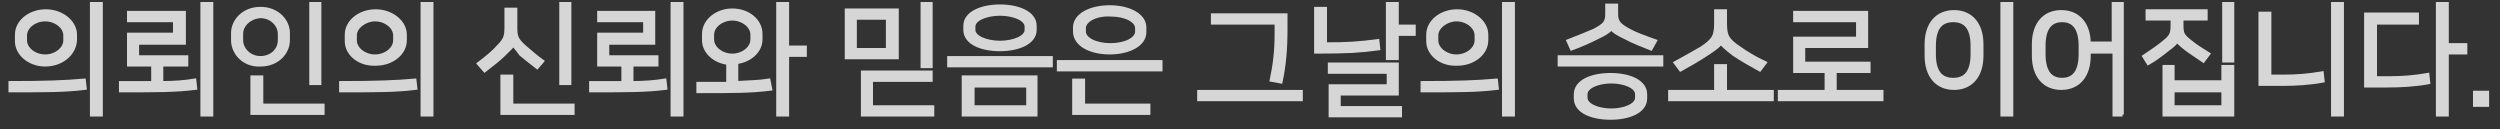 <?xml version="1.0" encoding="utf-8"?>
<!-- Generator: Adobe Illustrator 23.1.0, SVG Export Plug-In . SVG Version: 6.00 Build 0)  -->
<svg version="1.1" id="레이어_1" xmlns="http://www.w3.org/2000/svg" xmlns:xlink="http://www.w3.org/1999/xlink" x="0px"
	 y="0px" viewBox="0 0 310 16" style="enable-background:new 0 0 310 16;" xml:space="preserve">
<rect x="0" y="0" width="310" height="16" fill="#333333" stroke="none"/>
<style type="text/css">
	.st0{opacity:0.8;}
	.st1{fill:#FFFFFF;stroke:#FFFFFF;stroke-width:0.5;stroke-miterlimit:10;}
</style>
<g class="st0">
	<g>
		<path class="st1" d="M10.5,10.9c-2.5,0.3-4.6,0.3-9.2,0.3v-0.9c4.4,0,6.8-0.1,9.1-0.3L10.5,10.9z M2.1,5.1V4.3
			c0-1.6,1.6-2.9,3.6-2.9c1.9,0,3.6,1.3,3.6,2.9v0.7C9.2,6.7,7.6,8,5.6,8C3.7,8,2.1,6.7,2.1,5.1z M3.1,4.4V5c0,1.1,1.2,2,2.5,2
			c1.3,0,2.5-0.9,2.5-2V4.4c0-1.1-1.2-2-2.5-2C4.3,2.4,3.1,3.3,3.1,4.4z M12.5,14.2h-1.1V0.5h1.1V14.2z"/>
		<path class="st1" d="M23.1,8H20v2.3c1.6,0,2.9-0.1,4.1-0.3l0.1,0.9c-2.5,0.3-4.6,0.3-9.2,0.3v-0.9c1.5,0,2.8,0,4,0V8h-3V4.3h5.7
			V2.5h-5.7V1.6h6.8v3.7H17v1.8h6.1V8z M26.2,14.2h-1.1V0.5h1.1V14.2z"/>
		<path class="st1" d="M28.9,5V4.1c0-1.5,1.3-3,3.4-3c2.1,0,3.4,1.5,3.4,3V5c0,1.5-1.3,3-3.4,3C30.2,8.1,28.9,6.5,28.9,5z M29.9,4.2
			V5c0,1.1,1,2.2,2.4,2.2c1.4,0,2.4-1,2.4-2.2V4.2c0-1.1-1-2.2-2.4-2.2C30.9,2.1,29.9,3.1,29.9,4.2z M32.3,13.1H40v0.9h-8.7V9.6h1.1
			V13.1z M39.6,10.3h-1V0.5h1V10.3z"/>
		<path class="st1" d="M51.5,10.9c-2.5,0.3-4.6,0.3-9.2,0.3v-0.9c4.4,0,6.8-0.1,9.1-0.3L51.5,10.9z M43,5.1V4.3
			c0-1.6,1.6-2.9,3.6-2.9c1.9,0,3.6,1.3,3.6,2.9v0.7c0,1.6-1.6,2.9-3.6,2.9C44.6,8,43,6.7,43,5.1z M44,4.4V5c0,1.1,1.2,2,2.5,2
			c1.3,0,2.5-0.9,2.5-2V4.4c0-1.1-1.2-2-2.5-2C45.3,2.4,44,3.3,44,4.4z M53.5,14.2h-1.1V0.5h1.1V14.2z"/>
		<path class="st1" d="M63.6,5.4c0,0.3-0.5,0.7-1.2,1.4c-0.5,0.5-1.4,1.2-2.3,1.9l-0.7-0.8c0.8-0.6,1.8-1.4,2.4-2.1
			c0.9-0.9,1-1.3,1-2.5V1.2h1.1v2.2c0,1.1,0.1,1.5,1.1,2.4c0.7,0.6,1.5,1.3,2.2,1.8l-0.6,0.7c-0.8-0.6-1.5-1.2-2-1.6
			C64.1,6,63.7,5.6,63.6,5.4L63.6,5.4z M63.3,13.1H71v0.9h-8.7V9.5h1.1V13.1z M70.6,10.3h-1V0.5h1V10.3z"/>
		<path class="st1" d="M81.4,8h-3.1v2.3c1.6,0,2.9-0.1,4.1-0.3l0.1,0.9c-2.5,0.3-4.6,0.3-9.2,0.3v-0.9c1.5,0,2.8,0,4,0V8h-3V4.3H80
			V2.5h-5.7V1.6H81v3.7h-5.7v1.8h6.1V8z M84.5,14.2h-1.1V0.5h1.1V14.2z"/>
		<path class="st1" d="M95.5,11c-2.5,0.3-4.3,0.3-8.9,0.3v-0.9c1.4,0,2.6,0,3.7,0V7.8c-1.7-0.2-3-1.4-3-2.8V4.2
			c0-1.6,1.6-2.9,3.5-2.9c2,0,3.5,1.3,3.5,2.9v0.7c0,1.4-1.3,2.6-3,2.8v2.6c1.5-0.1,2.8-0.1,4-0.3L95.5,11z M88.3,4.3v0.6
			c0,1.1,1.2,2,2.5,2c1.3,0,2.5-0.9,2.5-2V4.3c0-1.1-1.2-2-2.5-2C89.5,2.3,88.3,3.2,88.3,4.3z M97.6,5.9h2.2v0.9h-2.2v7.4h-1.1V0.5
			h1.1V5.9z"/>
		<path class="st1" d="M111.1,7.1H105V1.3h6.2V7.1z M110.1,2.2H106v4h4.1V2.2z M107,9h8.4v0.9H108v3.4h7.6v0.9H107V9z M115.4,8.2h-1
			V0.5h1V8.2z"/>
		<path class="st1" d="M130.3,7.2v0.9h-12.6V7.2H130.3z M119.5,9.6h8.9v4.6h-8.9V9.6z M119.7,3.7V3.2c0-1.6,2.1-2.4,4.3-2.4
			c2.2,0,4.3,0.8,4.3,2.4v0.5c0,1.6-2.1,2.4-4.3,2.4C121.7,6.1,119.7,5.3,119.7,3.7z M120.6,13.3h6.9v-2.7h-6.9V13.3z M120.7,3.3
			v0.4c0,1,1.7,1.6,3.3,1.6c1.6,0,3.3-0.6,3.3-1.6V3.3c0-1-1.7-1.6-3.3-1.6C122.4,1.7,120.7,2.3,120.7,3.3z"/>
		<path class="st1" d="M143.9,7.7v0.9h-12.6V7.7H143.9z M134.3,13.1h8.1v0.9h-9.2v-4h1.1V13.1z M133.3,3.9V3.4
			c0-1.5,1.9-2.5,4.3-2.5c2.4,0,4.3,1,4.3,2.5v0.6c0,1.5-1.9,2.5-4.3,2.5C135.2,6.5,133.3,5.5,133.3,3.9z M134.4,3.5v0.4
			c0,1,1.5,1.7,3.3,1.7c1.8,0,3.3-0.7,3.3-1.7V3.5c0-1-1.5-1.7-3.3-1.7C135.9,1.7,134.4,2.5,134.4,3.5z"/>
		<path class="st1" d="M161.3,11.4v0.9h-12.6v-0.9H161.3z M157.7,9.9c0.4-1.9,0.6-3.6,0.6-5.7V2.8h-7.9V1.9h9v1.8
			c0,2.5-0.2,4.5-0.6,6.4L157.7,9.9z"/>
		<path class="st1" d="M164.3,1.1v4.4c2.9,0,4.2-0.1,6.5-0.4l0.1,0.9c-2.4,0.3-3.6,0.4-7.7,0.4V1.1H164.3z M173.2,8v3.6h-7.2v1.8
			h7.6v0.9h-8.6v-3.6h7.2V8.9h-7.3V8H173.2z M173.2,3.3h2.1v0.9h-2.1v3h-1.1V0.5h1.1V3.3z"/>
		<path class="st1" d="M185.6,10.9c-2.5,0.3-4.6,0.3-9.2,0.3v-0.9c4.4,0,6.8-0.1,9.1-0.3L185.6,10.9z M177.1,5.1V4.3
			c0-1.6,1.6-2.9,3.6-2.9c1.9,0,3.6,1.3,3.6,2.9v0.7c0,1.6-1.6,2.9-3.6,2.9C178.7,8,177.1,6.7,177.1,5.1z M178.1,4.4V5
			c0,1.1,1.2,2,2.5,2c1.3,0,2.5-0.9,2.5-2V4.4c0-1.1-1.2-2-2.5-2C179.4,2.4,178.1,3.3,178.1,4.4z M187.6,14.2h-1.1V0.5h1.1V14.2z"/>
		<path class="st1" d="M206,7.1V8h-12.6V7.1H206z M204.7,6c-1-0.4-2.3-0.9-3-1.3c-1.3-0.6-1.8-1-1.9-1.3h0c-0.1,0.3-0.6,0.7-1.9,1.3
			c-0.8,0.4-1.9,0.9-3,1.3l-0.4-0.9c1.3-0.5,2.5-1,3.2-1.3c1.3-0.7,1.6-1,1.6-2.1v-1h1.1v1c0,1,0.3,1.4,1.6,2.1
			c0.7,0.4,1.8,0.8,3.2,1.3L204.7,6z M204,11.7v0.5c0,1.6-2,2.4-4.3,2.4c-2.3,0-4.3-0.8-4.3-2.4v-0.5c0-1.6,2-2.4,4.3-2.4
			C202,9.3,204,10.1,204,11.7z M203,12.1v-0.4c0-1-1.6-1.6-3.2-1.6c-1.6,0-3.2,0.6-3.2,1.6v0.4c0,1,1.6,1.6,3.2,1.6
			C201.4,13.7,203,13.1,203,12.1z"/>
		<path class="st1" d="M212.8,11.4V8.2h1.1v3.2h5.8v0.9h-12.6v-0.9H212.8z M213.4,5.2c-0.1,0.3-0.7,0.8-1.8,1.5
			c-0.9,0.6-2.1,1.3-3.2,1.9l-0.6-0.8c1.3-0.7,2.5-1.4,3.2-1.8c1.5-1,1.8-1.5,1.8-3.1V1.4h1.1v1.5c0,1.6,0.3,2.1,1.8,3.1
			c0.7,0.5,1.8,1.2,3.1,1.8l-0.6,0.8c-1.1-0.6-2.3-1.3-3.2-1.9C214.1,6,213.5,5.5,213.4,5.2L213.4,5.2z"/>
		<path class="st1" d="M231.4,1.6v4.1h-7.8v2.2h8.1v0.9h-4.2v2.6h5.8v0.9h-12.6v-0.9h5.8V8.8h-3.9v-4h7.8V2.5h-7.8V1.6H231.4z"/>
		<path class="st1" d="M245.7,6.9c0,2.5-1.3,4-3.4,4s-3.4-1.5-3.4-4V5.5c0-2.5,1.3-4,3.4-4s3.4,1.5,3.4,4V6.9z M244.6,5.7
			c0-2.3-0.9-3.2-2.4-3.2s-2.4,0.9-2.4,3.2v1c0,2.3,0.9,3.2,2.4,3.2s2.4-0.9,2.4-3.2V5.7z M249.4,14.2h-1.1V0.5h1.1V14.2z"/>
		<path class="st1" d="M263.2,14.2h-1V6.4H259v0.5c0,2.5-1.3,4-3.4,4c-2.1,0-3.4-1.5-3.4-4V5.5c0-2.5,1.3-4,3.4-4
			c2.1,0,3.4,1.5,3.4,3.9h3.1V0.5h1V14.2z M258,5.7c0-2.3-0.9-3.2-2.3-3.2c-1.4,0-2.3,0.9-2.3,3.2v1c0,2.3,0.9,3.2,2.3,3.2
			c1.4,0,2.3-0.9,2.3-3.2V5.7z"/>
		<path class="st1" d="M269.9,5c0,0.2-0.4,0.6-1.1,1.1c-0.5,0.4-1.5,1.2-2.4,1.7L265.9,7c0.9-0.6,1.8-1.2,2.5-1.8
			c0.9-0.7,1-1.1,1-2.1V2.3h-3.1V1.4h7.2v0.9h-3V3c0,1.2,0.1,1.4,1.1,2.2c0.6,0.5,1.4,1,2.2,1.5l-0.6,0.8c-0.6-0.4-1.3-0.9-1.9-1.3
			C270.5,5.6,270,5.1,269.9,5L269.9,5z M276.8,8.3v5.9h-8.4V8.3h1v1.9h6.3V8.3H276.8z M275.7,13.3v-2.1h-6.3v2.1H275.7z M276.8,7.5
			h-1v-7h1V7.5z"/>
		<path class="st1" d="M281.3,9.5h2c1.4,0,2.9-0.1,4.6-0.4l0.1,0.9c-1.6,0.3-3.4,0.4-4.8,0.4h-2.9V1.7h1.1V9.5z M290.4,14.2h-1.1
			V0.5h1.1V14.2z"/>
		<path class="st1" d="M293.5,1.8h6.2v1h-5.2v6.9h1.8c1.5,0,3-0.1,4.7-0.4l0.1,0.9c-1.6,0.3-3.4,0.4-5.1,0.4h-2.6V1.8z M303.4,5.6
			h2.3v0.9h-2.3v7.7h-1.1V0.5h1.1V5.6z"/>
		<path class="st1" d="M306.9,11.5h1.5V13h-1.5V11.5z"/>
	</g>
</g>
<g>
</g>
<g>
</g>
<g>
</g>
<g>
</g>
<g>
</g>
<g>
</g>
<g>
</g>
<g>
</g>
<g>
</g>
<g>
</g>
<g>
</g>
<g>
</g>
<g>
</g>
<g>
</g>
<g>
</g>
</svg>
